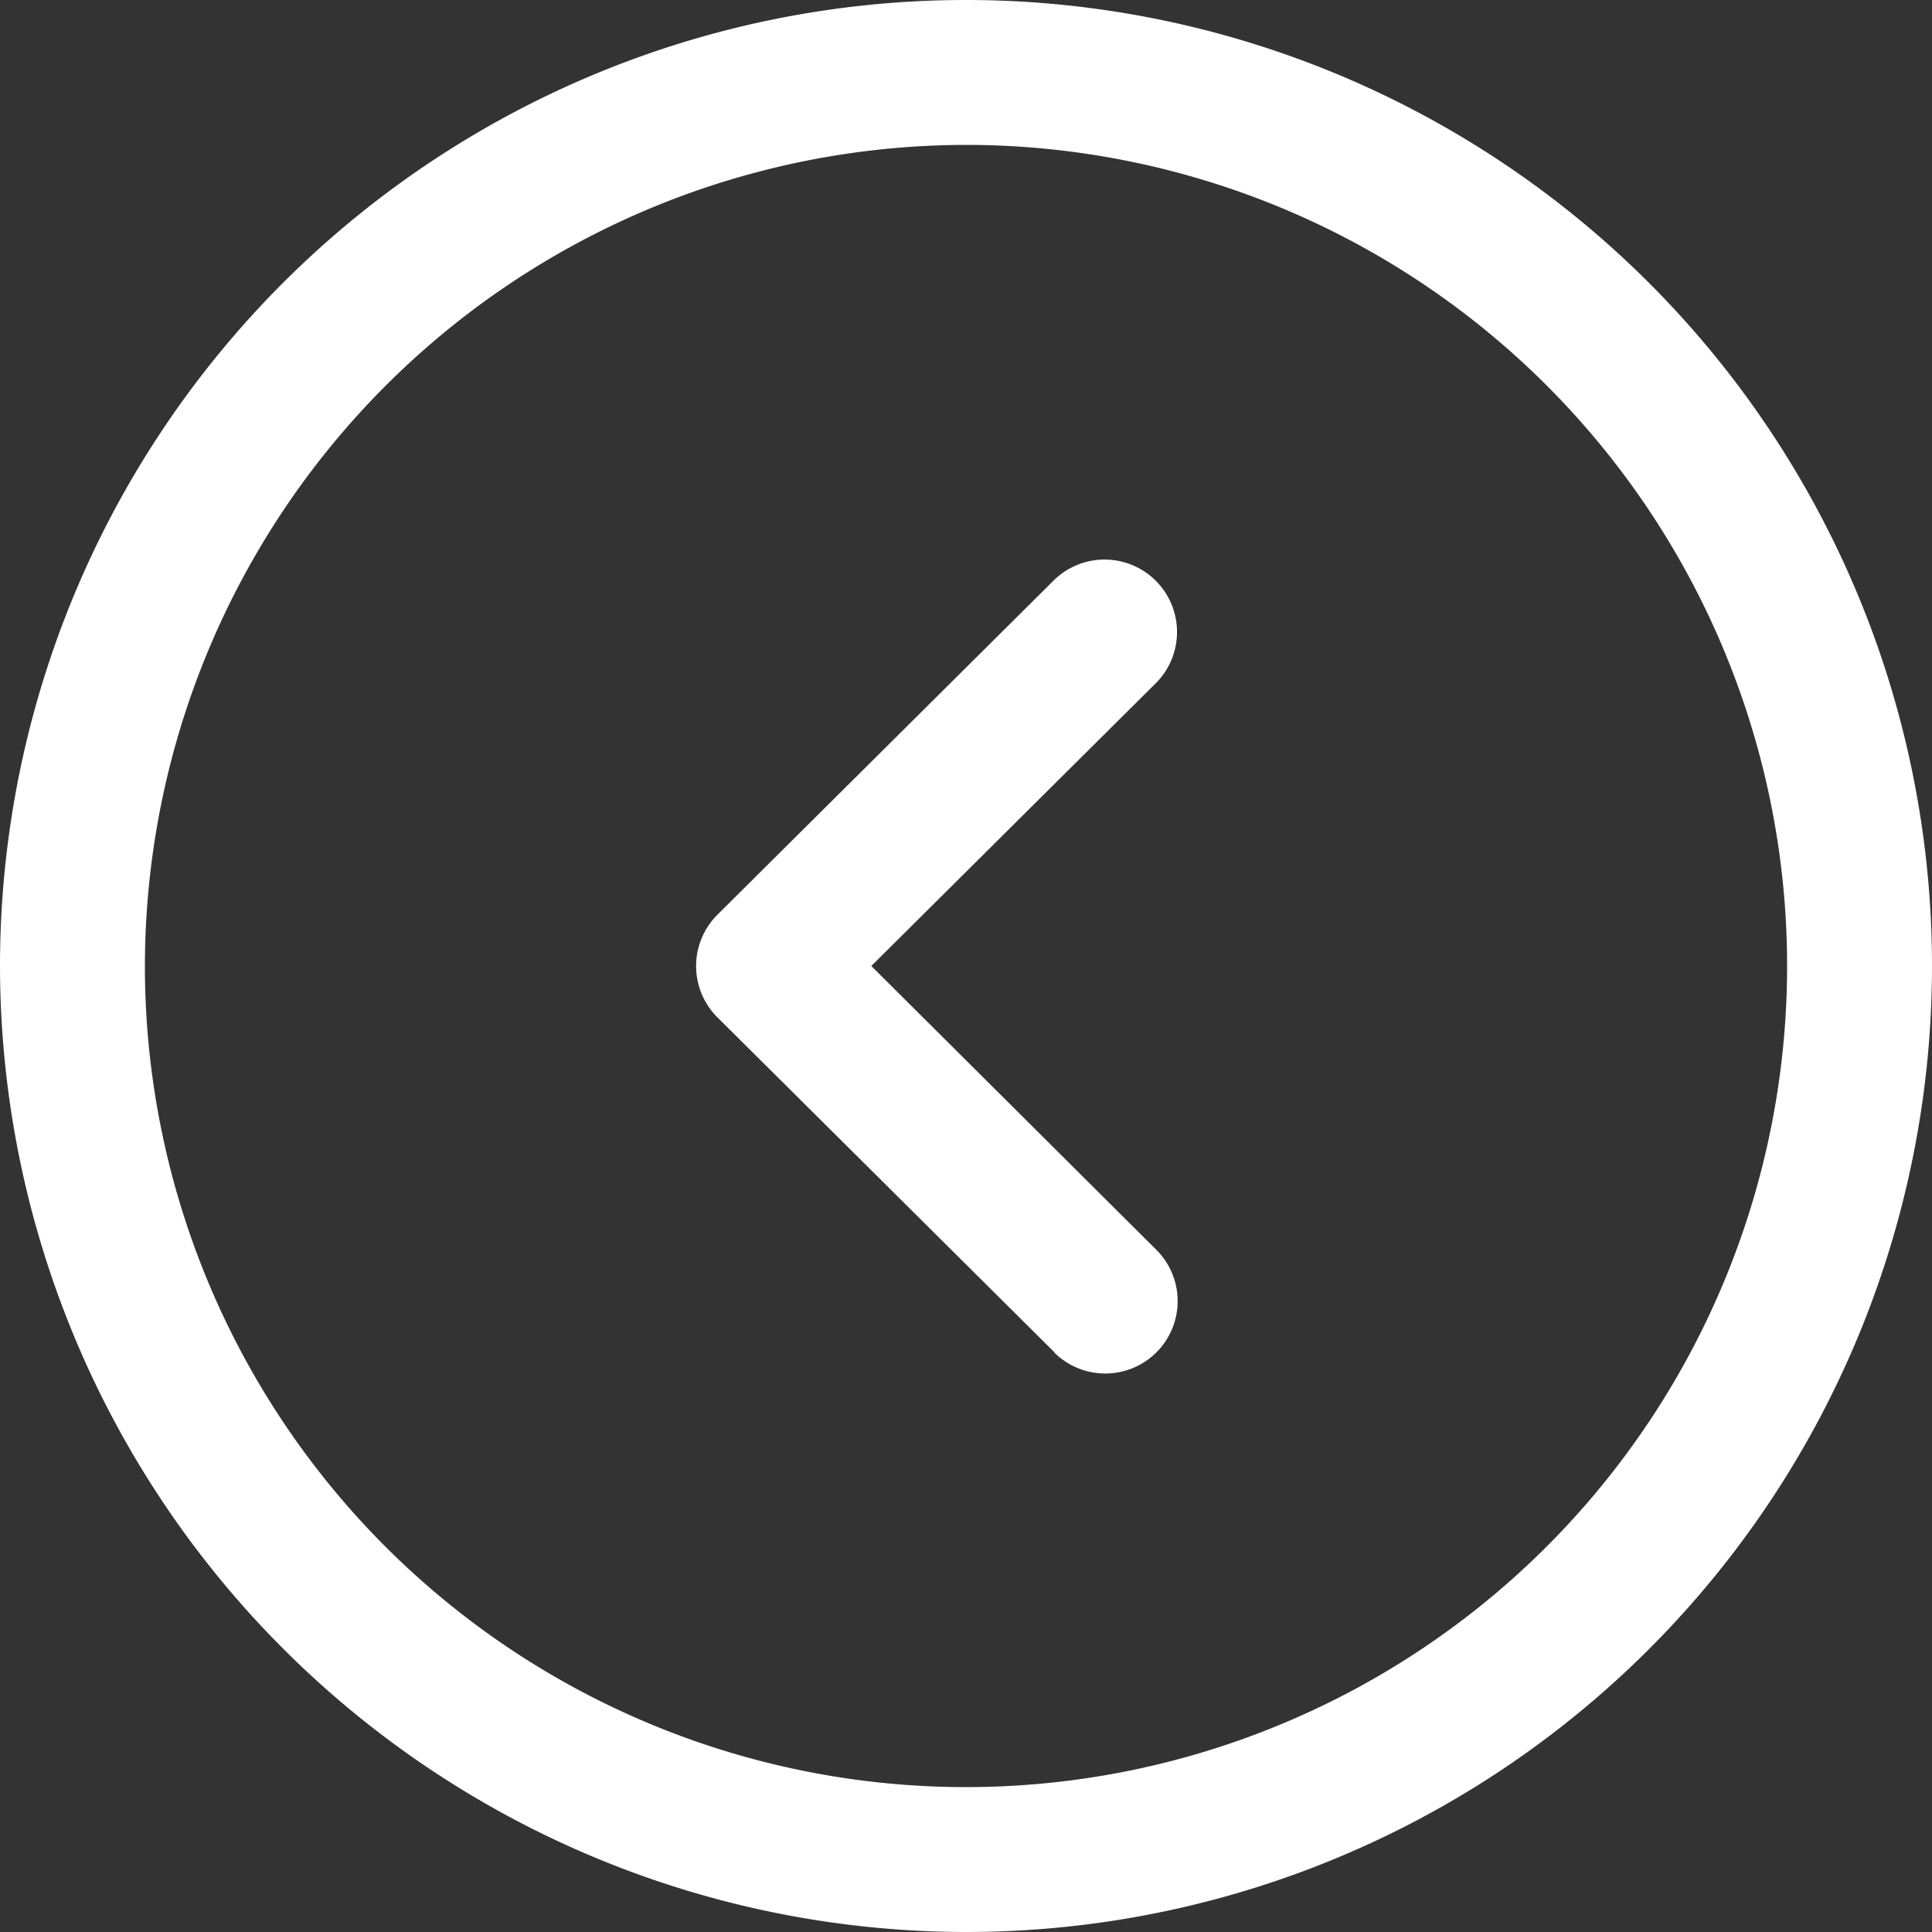 <svg id="Iconly_Light-Outline_Arrow_-_Left_Circle" data-name="Iconly/Light-Outline/Arrow - Left Circle" xmlns="http://www.w3.org/2000/svg" width="24" height="24" viewBox="0 0 24 24">
  <rect x="0" y="0" width="24" height="24" fill="#333333" stroke="none"/>
  <g id="Arrow_-_Left_Circle" data-name="Arrow - Left Circle" transform="translate(0)">
    <path id="Combined_Shape" data-name="Combined Shape" d="M0,12A12,12,0,1,1,12,24,12.013,12.013,0,0,1,0,12Zm1.8,0A10.2,10.2,0,1,0,12,1.8,10.212,10.212,0,0,0,1.8,12Zm11.3,4.8L8.912,12.638a.9.9,0,0,1,0-1.275L13.1,7.2a.9.9,0,0,1,1.27,1.275L10.824,12l3.542,3.527a.9.9,0,0,1,0,1.272.9.9,0,0,1-1.272,0Z" fill="#fff"/>
  </g>
</svg>
